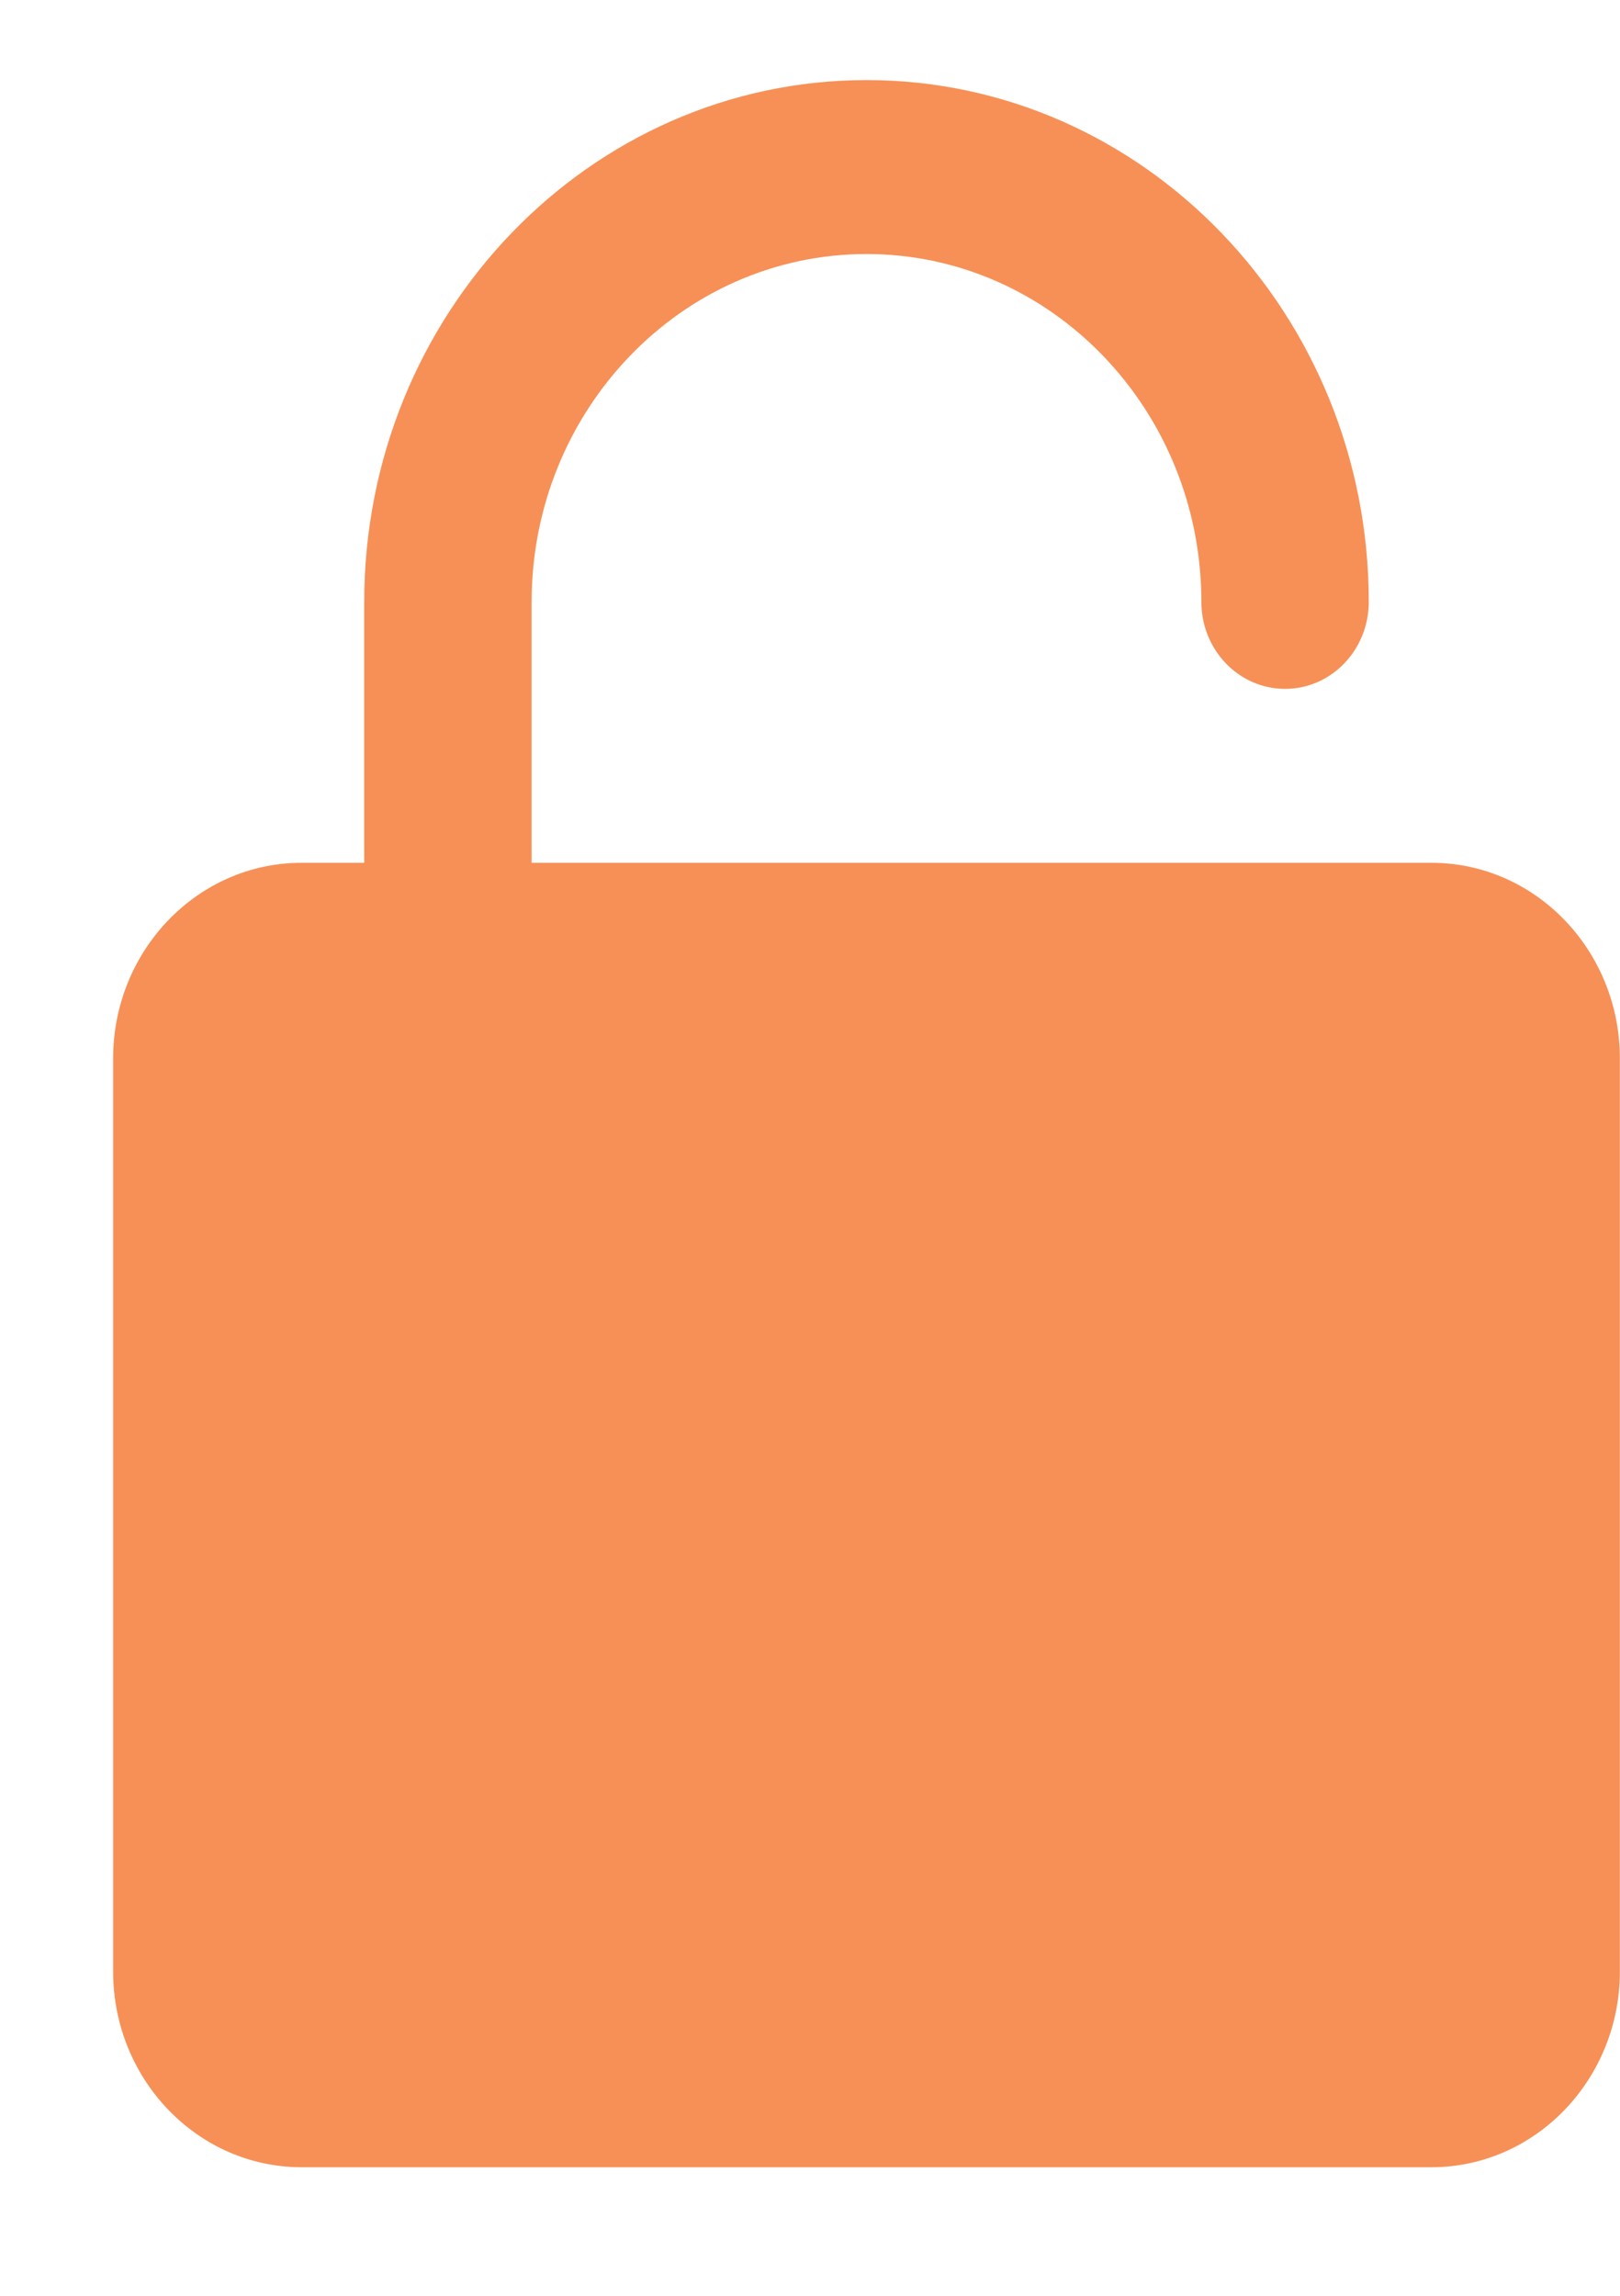 <svg width="12" height="17" viewBox="0 0 12 17" fill="none" xmlns="http://www.w3.org/2000/svg">
<path d="M10.604 6.389H3.938V4.457C3.938 3.036 5.051 1.881 6.419 1.881C7.787 1.881 8.899 3.036 8.899 4.457C8.899 4.812 9.176 5.101 9.519 5.101C9.862 5.101 10.139 4.812 10.139 4.457C10.139 2.326 8.471 0.593 6.419 0.593C4.367 0.593 2.698 2.326 2.698 4.457V6.389H2.233C1.464 6.389 0.838 7.038 0.838 7.838V14.599C0.838 15.398 1.464 16.048 2.233 16.048H10.604C11.373 16.048 11.999 15.398 11.999 14.599V7.838C11.999 7.038 11.373 6.389 10.604 6.389Z" fill="#F79056"/>
</svg>
